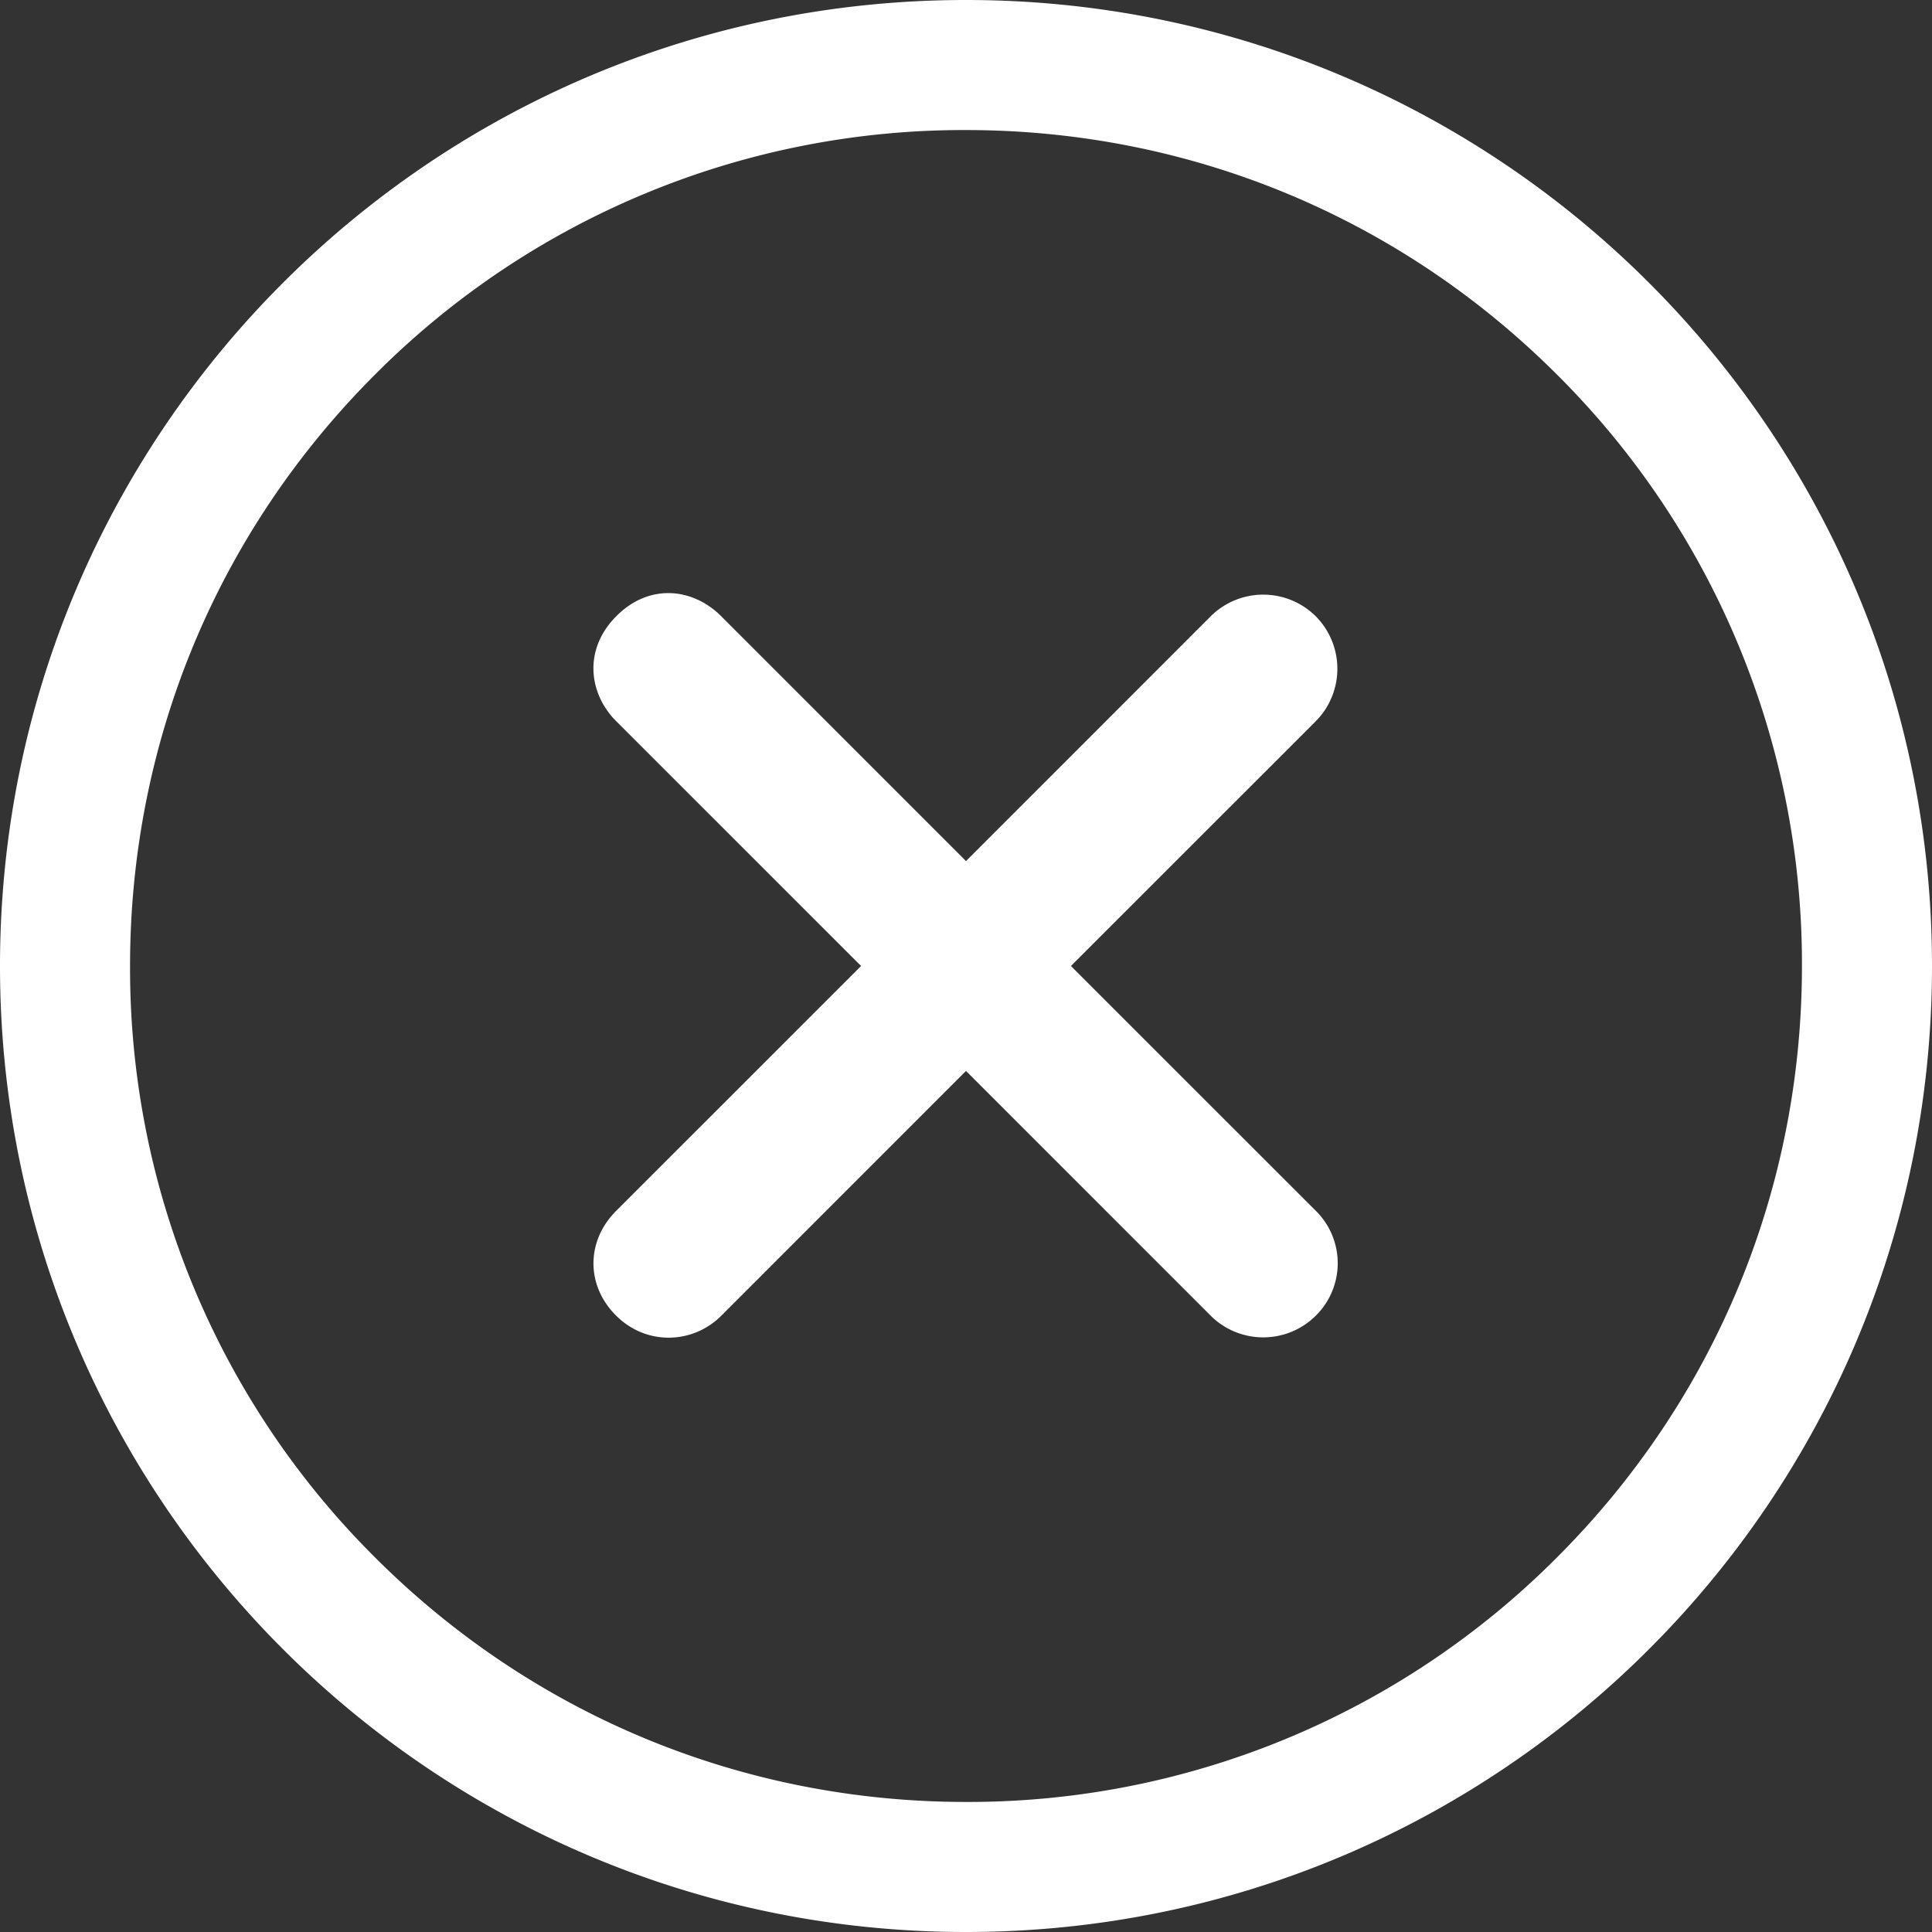 
<svg xmlns="http://www.w3.org/2000/svg" width="29.25" height="29.25" viewBox="745 630.375 29.25 29.25"><rect x="745" y="630.375" width="29.25" height="29.25" fill="#333333" stroke="none"/><g data-name="Icon ionic-ios-close-circle-outline"><path d="M764.92 648.705 761.214 645l3.706-3.705a1.129 1.129 0 0 0 0-1.59 1.129 1.129 0 0 0-1.59 0l-3.705 3.706-3.705-3.706c-.436-.435-1.097-.499-1.59 0-.499.5-.421 1.168 0 1.59l3.706 3.705-3.706 3.705c-.47.472-.45 1.147 0 1.59.45.45 1.154.435 1.59 0l3.705-3.706 3.705 3.706a1.129 1.129 0 0 0 1.59 0 1.116 1.116 0 0 0 0-1.59Z" fill="#fff" fill-rule="evenodd" data-name="Caminho 832"/><path d="M759.625 632.344c3.382 0 6.56 1.315 8.95 3.705a12.573 12.573 0 0 1 3.706 8.951c0 3.382-1.315 6.56-3.705 8.95a12.573 12.573 0 0 1-8.951 3.706c-3.382 0-6.56-1.315-8.95-3.705a12.573 12.573 0 0 1-3.706-8.951c0-3.382 1.315-6.56 3.705-8.95a12.573 12.573 0 0 1 8.951-3.706m0-1.969c-8.079 0-14.625 6.546-14.625 14.625s6.546 14.625 14.625 14.625S774.25 653.079 774.25 645s-6.546-14.625-14.625-14.625Z" fill="#fff" fill-rule="evenodd" data-name="Caminho 833"/></g></svg>